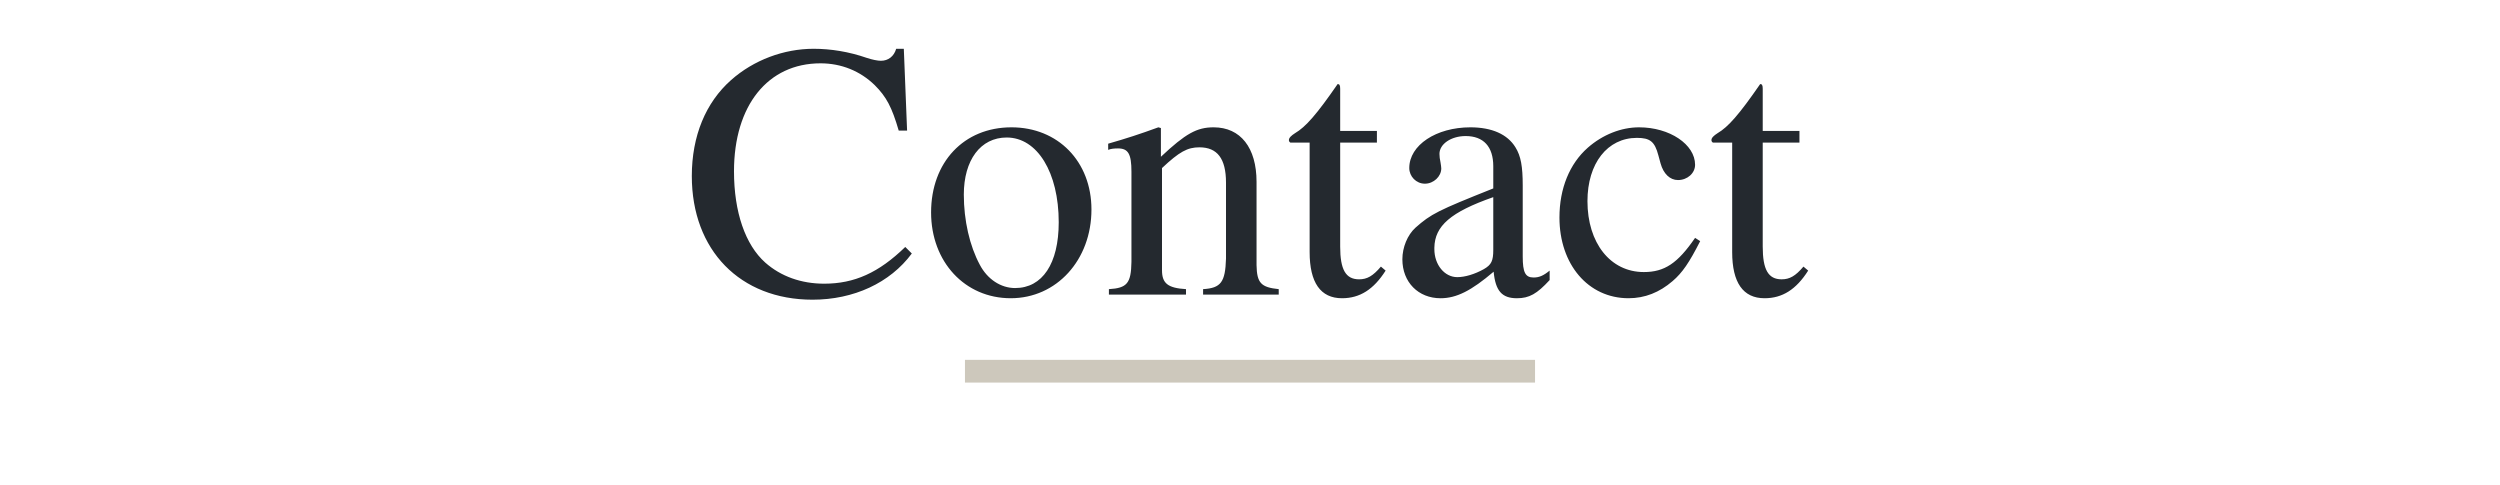 <svg viewBox="0 0 330 64" width="330" height="64" xmlns="http://www.w3.org/2000/svg">
  <style>
    path { fill: #24292f}
    rect { fill: #cdc8bc}
    @media (prefers-color-scheme: dark) {
      path { fill: #dfe2e2; transition: 0.3s ease-in-out; }
      rect { fill: #ada89c; transition: 0.3s ease-in-out; }
    }
  </style>
  <path d="m 119.736,17.239 -0.432,-10.8 h -1.008 c -0.288,1.008 -1.056,1.584 -2.016,1.584 -0.432,0 -1.152,-0.144 -1.872,-0.384 -2.352,-0.816 -4.752,-1.2 -7.008,-1.2 -3.936,0 -7.92,1.488 -10.896,4.128 -3.36,2.976 -5.184,7.392 -5.184,12.672 0,9.792 6.384,16.32 15.936,16.32 5.424,0 10.224,-2.208 13.104,-6.096 l -0.864,-0.864 c -3.504,3.408 -6.72,4.848 -10.704,4.848 -3.024,0 -5.712,-0.96 -7.776,-2.784 -2.64,-2.352 -4.128,-6.672 -4.128,-12.048 0,-8.688 4.464,-14.256 11.424,-14.256 2.736,0 5.232,1.008 7.152,2.88 1.536,1.536 2.256,2.88 3.168,6 z m 13.776,-0.432 c -6.288,0 -10.608,4.608 -10.608,11.232 0,6.528 4.464,11.328 10.512,11.328 6.048,0 10.656,-5.04 10.656,-11.712 0,-6.336 -4.416,-10.848 -10.56,-10.848 z m -0.624,1.344 c 4.032,0 6.864,4.608 6.864,11.184 0,5.472 -2.16,8.688 -5.76,8.688 -1.872,0 -3.648,-1.152 -4.656,-3.072 -1.344,-2.496 -2.112,-5.856 -2.112,-9.264 0,-4.56 2.208,-7.536 5.664,-7.536 z m 13.488,20.736 h 10.176 v -0.72 c -2.4,-0.144 -3.168,-0.768 -3.168,-2.496 v -13.488 c 2.304,-2.16 3.36,-2.736 4.944,-2.736 2.352,0 3.504,1.488 3.504,4.656 v 10.032 c -0.096,3.12 -0.672,3.888 -3.024,4.032 v 0.72 h 9.984 v -0.72 c -2.352,-0.24 -2.88,-0.816 -2.928,-3.168 v -10.992 c 0,-4.512 -2.112,-7.2 -5.664,-7.2 -2.208,0 -3.696,0.816 -6.96,3.888 v -3.792 l -0.336,-0.096 c -2.496,0.912 -4.128,1.44 -6.624,2.16 v 0.816 c 0.336,-0.144 0.768,-0.192 1.296,-0.192 1.344,0 1.776,0.72 1.776,3.072 v 11.904 c -0.048,2.832 -0.576,3.456 -2.976,3.6 z m 35.376,-21.6 h -4.848 v -5.568 c 0,-0.48 -0.096,-0.624 -0.336,-0.624 -2.784,4.032 -4.224,5.664 -5.616,6.48 -0.528,0.336 -0.816,0.624 -0.816,0.912 0,0.144 0.048,0.24 0.192,0.336 h 2.544 v 14.448 c 0,4.032 1.44,6.096 4.272,6.096 2.352,0 4.176,-1.152 5.76,-3.648 l -0.624,-0.528 c -1.056,1.248 -1.824,1.68 -2.88,1.68 -1.776,0 -2.496,-1.296 -2.496,-4.32 v -13.728 h 4.848 z m 22.8,18.432 c -0.816,0.672 -1.392,0.912 -2.112,0.912 -1.104,0 -1.44,-0.672 -1.44,-2.784 v -9.36 c 0,-2.496 -0.24,-3.888 -0.96,-5.04 -1.056,-1.728 -3.12,-2.64 -5.952,-2.64 -4.512,0 -8.064,2.352 -8.064,5.376 0,1.104 0.912,2.064 2.064,2.064 1.152,0 2.16,-0.96 2.16,-2.016 0,-0.192 -0.048,-0.432 -0.096,-0.768 -0.096,-0.432 -0.144,-0.816 -0.144,-1.152 0,-1.296 1.536,-2.352 3.456,-2.352 2.352,0 3.648,1.392 3.648,3.984 v 2.928 c -7.344,2.928 -8.208,3.36 -10.272,5.184 -1.056,0.96 -1.728,2.592 -1.728,4.176 0,3.024 2.112,5.136 5.04,5.136 2.112,0 4.08,-1.008 7.008,-3.504 0.24,2.544 1.104,3.504 3.072,3.504 1.632,0 2.64,-0.576 4.32,-2.4 z m -7.44,-2.736 c 0,1.44 -0.24,1.968 -1.248,2.544 -1.2,0.672 -2.496,1.056 -3.504,1.056 -1.68,0 -3.024,-1.632 -3.024,-3.696 v -0.192 c 0.048,-2.88 2.16,-4.704 7.776,-6.672 z m 26.64,-1.584 c -2.304,3.36 -4.032,4.512 -6.768,4.512 -4.416,0 -7.44,-3.84 -7.44,-9.36 0,-4.992 2.64,-8.352 6.528,-8.352 1.728,0 2.352,0.48 2.832,2.304 l 0.288,1.056 c 0.384,1.392 1.248,2.208 2.304,2.208 1.248,0 2.256,-0.912 2.256,-2.016 0,-2.688 -3.36,-4.944 -7.392,-4.944 -2.352,0 -4.8,0.96 -6.768,2.688 -2.4,2.112 -3.744,5.376 -3.744,9.216 0,6.192 3.792,10.656 9.12,10.656 2.16,0 4.08,-0.768 5.808,-2.256 1.296,-1.104 2.208,-2.448 3.648,-5.28 z m 13.776,-14.112 h -4.848 v -5.568 c 0,-0.48 -0.096,-0.624 -0.336,-0.624 -2.784,4.032 -4.224,5.664 -5.616,6.48 -0.528,0.336 -0.816,0.624 -0.816,0.912 0,0.144 0.048,0.24 0.192,0.336 h 2.544 v 14.448 c 0,4.032 1.44,6.096 4.272,6.096 2.352,0 4.176,-1.152 5.76,-3.648 l -0.624,-0.528 c -1.056,1.248 -1.824,1.68 -2.88,1.68 -1.776,0 -2.496,-1.296 -2.496,-4.32 v -13.728 h 4.848 z"
  aria-label="Contact" />
  <rect width="75.25" height="3" x="127.375" y="47.5"/>
</svg>
